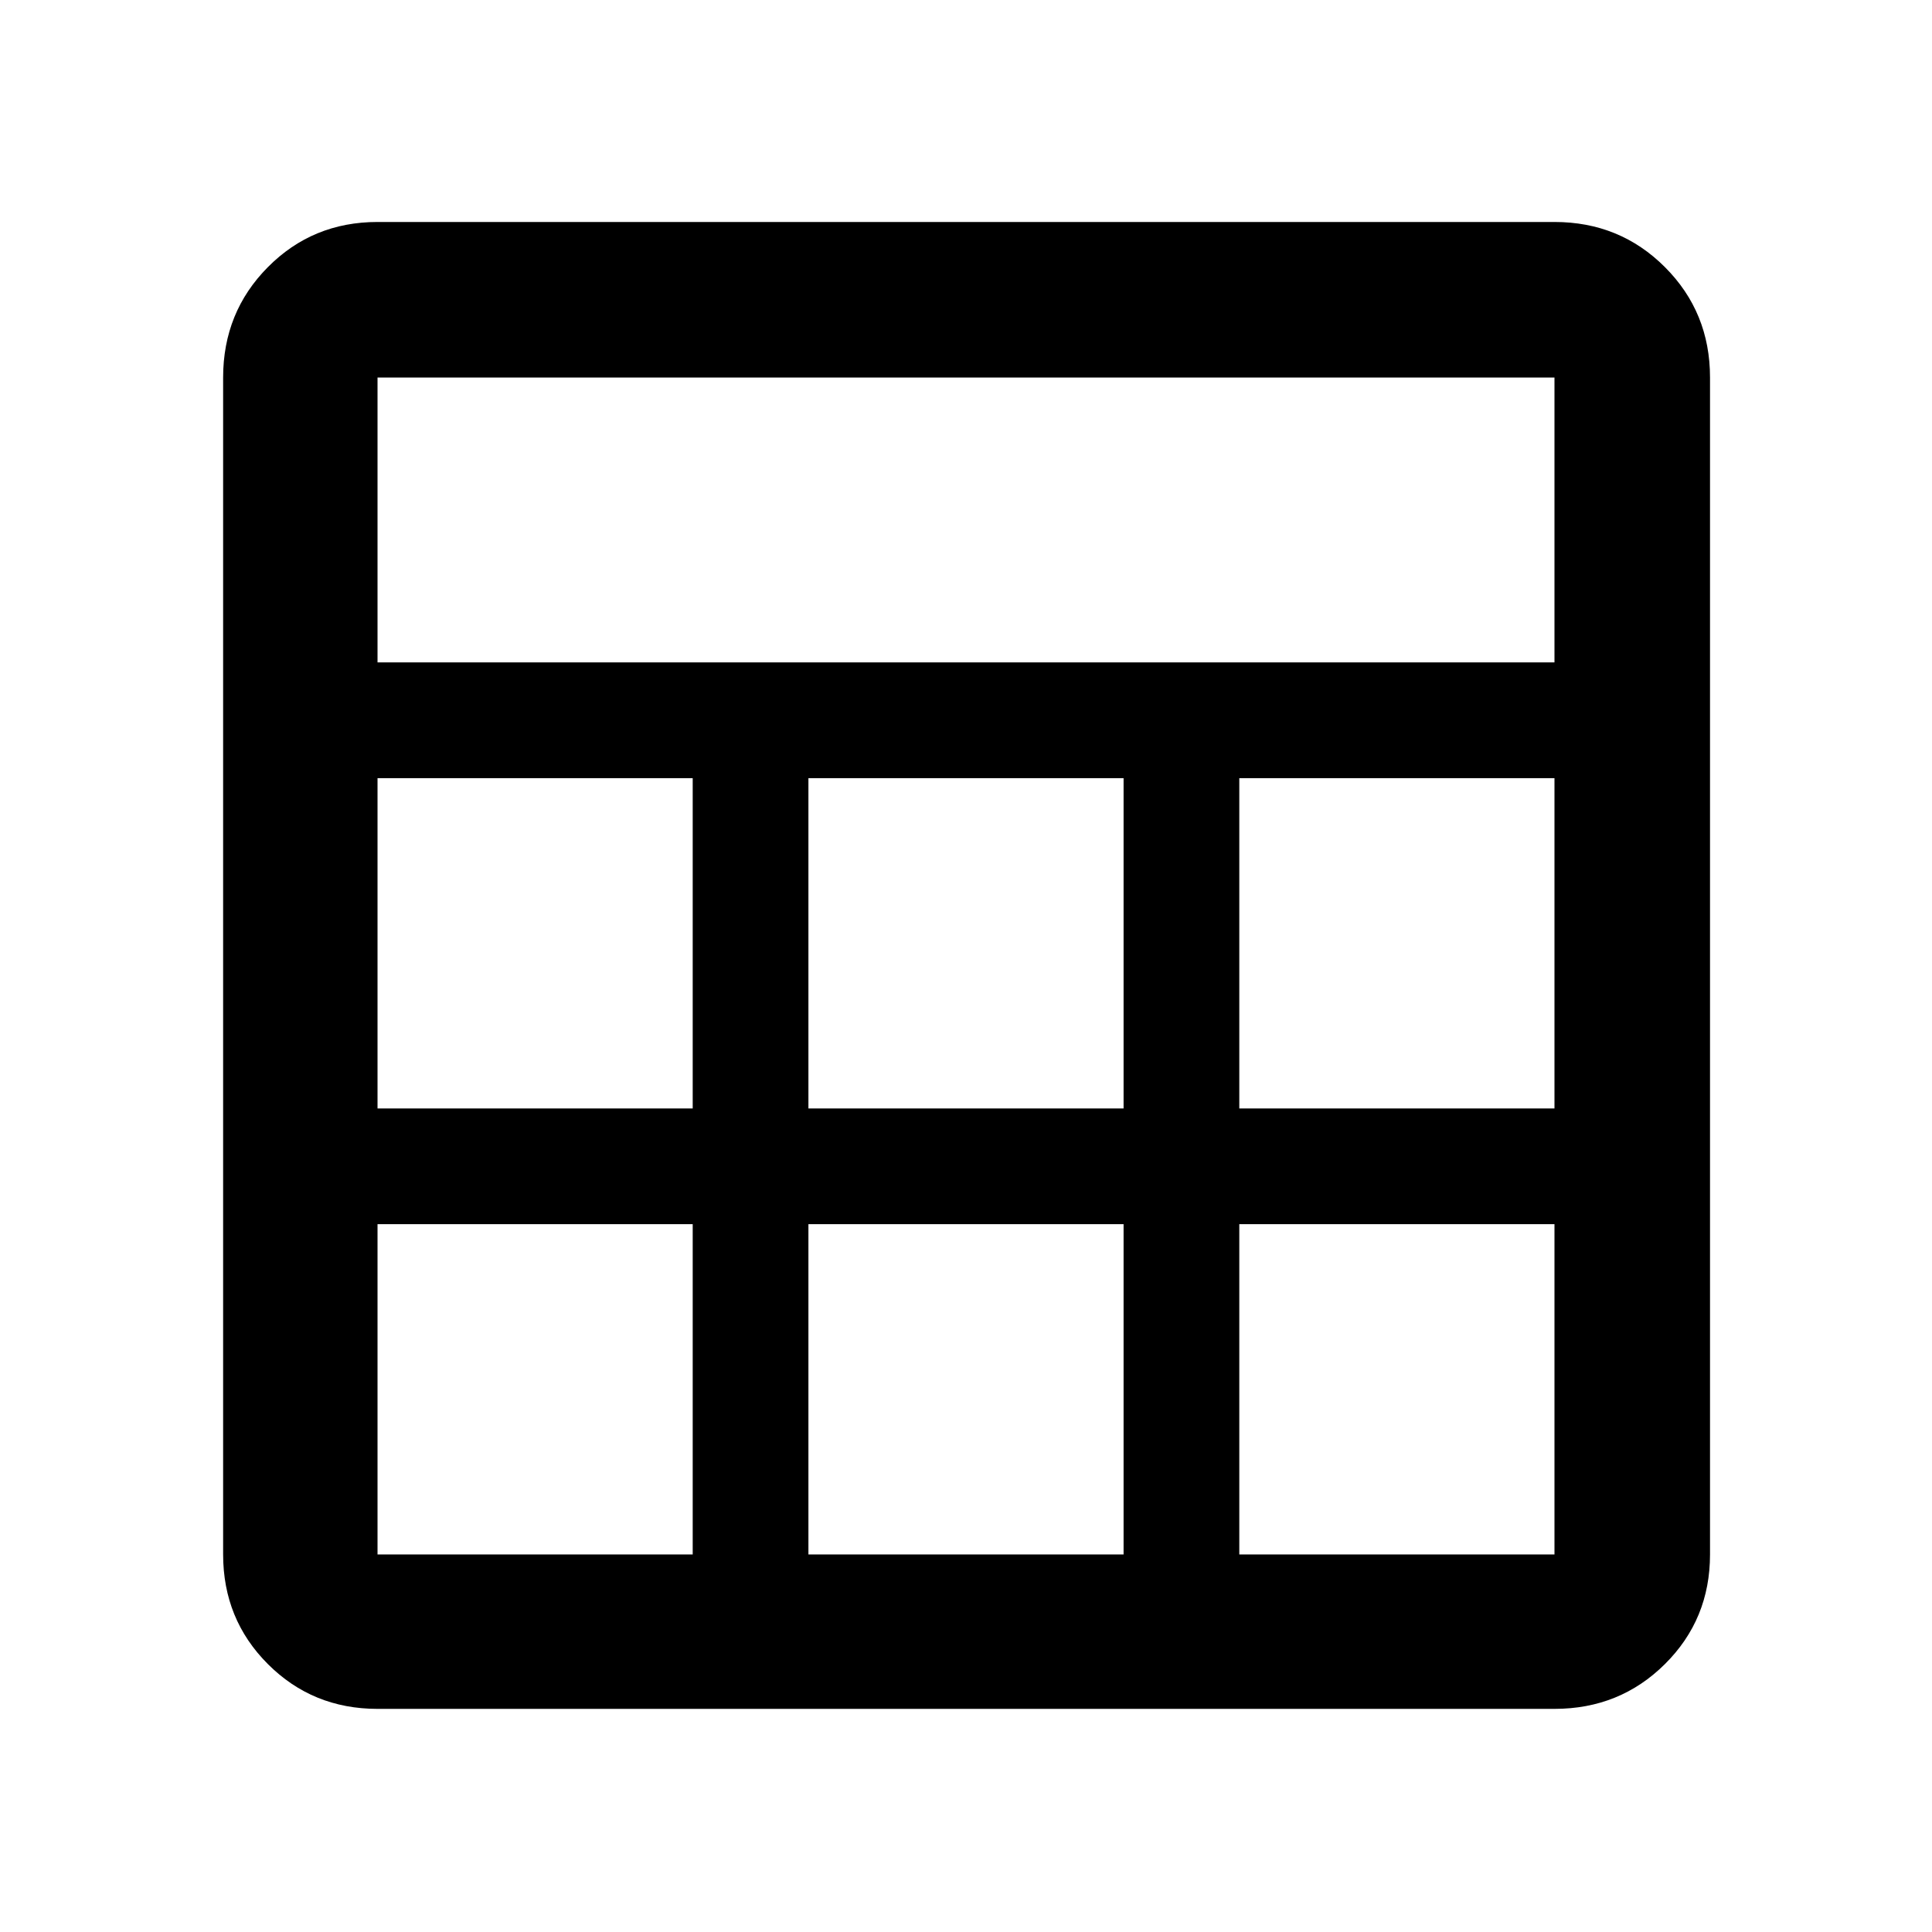 <svg xmlns="http://www.w3.org/2000/svg" height="48" viewBox="0 -960 960 960" width="48"><path d="M110.87-187.59v-584.82q0-32.46 22.25-54.87 22.24-22.42 54.47-22.42h584.82q32.46 0 54.87 22.42 22.42 22.41 22.42 54.87v584.82q0 32.23-22.42 54.47-22.41 22.25-54.87 22.25H187.59q-32.23 0-54.47-22.25-22.25-22.24-22.25-54.47Zm76.72-443.26h584.82v-141.56H187.59v141.56ZM401.7-409.22h156.6v-164.13H401.7v164.13Zm0 221.63h156.6v-164.13H401.7v164.13ZM187.59-409.22H344.2v-164.13H187.59v164.13Zm428.21 0h156.61v-164.13H615.8v164.13ZM187.59-187.59H344.2v-164.13H187.59v164.13Zm428.21 0h156.61v-164.13H615.8v164.13Z"/></svg>